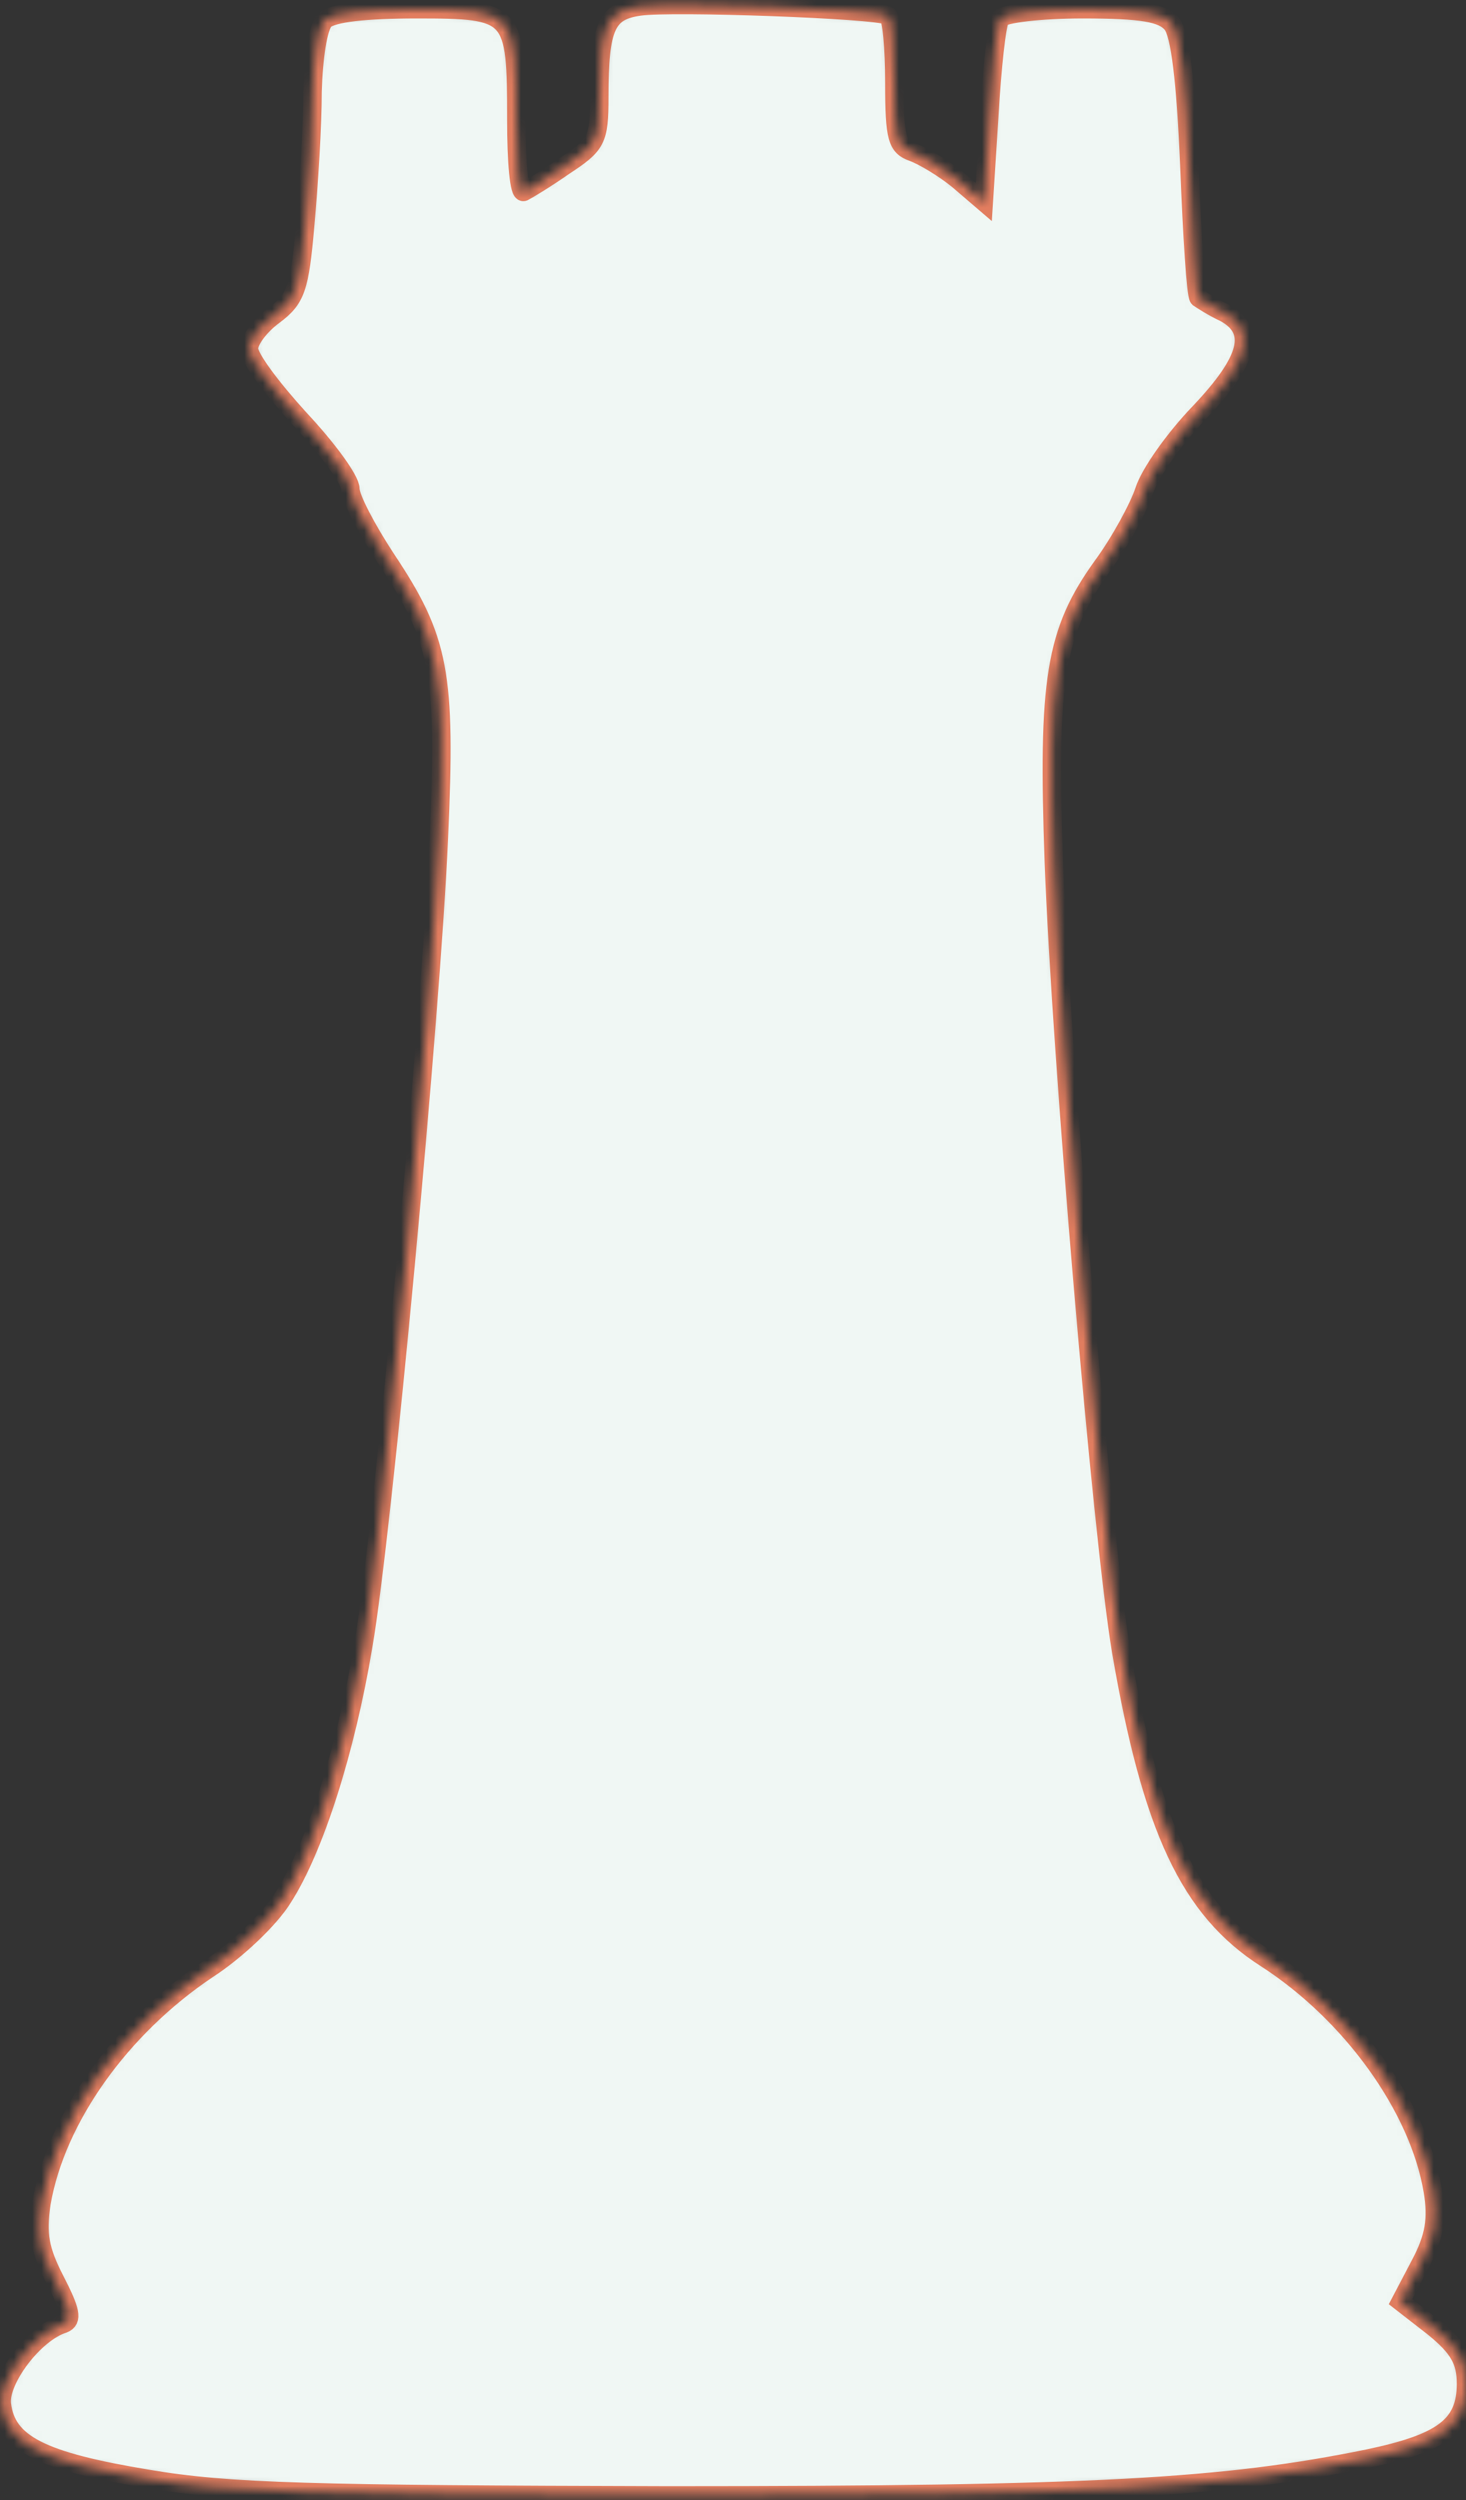 <svg width="159" height="271" viewBox="0 0 159 271" fill="none" xmlns="http://www.w3.org/2000/svg">
<rect x="0" y="0" width="159" height="271" fill="#333333" stroke="none"/>
<mask id="path-1-inside-1" fill="white">
<path d="M69.4 0.7C65.8 1.2 65 2.8 65 10.5C65 15.2 64.7 15.7 61.2 18C59.2 19.4 57.2 20.6 56.8 20.8C56.3 21 56 17.5 56 13C56 1.3 55.8 1 45.2 1C39.7 1 36 1.4 35.2 2.2C34.5 2.9 34 6.3 33.9 9.9C33.9 13.6 33.5 20 33.1 24.4C32.5 31.3 32.1 32.4 29.7 34.2C28.2 35.3 27 36.9 27 37.8C27 38.8 29.5 42.1 32.5 45.4C35.5 48.6 38 52 38 53C38 54 39.8 57.4 41.9 60.6C47.7 69.3 48.4 73 47.6 90.8C46.8 109.6 41.5 166.3 39.4 178.4C37.5 189.8 34.1 200.4 30.7 205.7C29.3 208 25.6 211.5 22.5 213.5C13.1 219.8 6.1 229.6 4.5 238.8C4 242.2 4.3 243.9 6 247.2C7.7 250.5 7.9 251.5 6.9 251.9C3.7 252.9 -0.1 258 0.2 260.6C0.7 264.9 4.5 266.8 16 268.7C24.8 270.2 33.8 270.4 72.5 270.5C118.7 270.5 132.7 269.7 148.4 266.5C156.5 264.8 159 262.9 159 258.4C159 255.9 158.2 254.5 155.5 252.3L151.9 249.5L154 245.5C155.6 242.5 155.9 240.5 155.4 237.5C153.9 228.5 146.6 218.3 137.3 212.3C129 207 124.9 198.2 121.6 179C119.5 166.4 115.1 114.8 114.3 93.5C113.6 73.7 114.4 68.5 119.6 61.3C121.5 58.7 123.5 55 124.1 53.2C124.7 51.3 127.4 47.5 130.1 44.7C135.5 39 136.3 35.8 132.8 33.9C131.5 33.3 130.3 32.5 130 32.3C129.7 32 129.3 25.6 129 18C128.6 8.7 128 3.7 127.1 2.6C126.1 1.4 123.9 1 117.4 1C112.8 1 108.8 1.5 108.5 2C108.1 2.6 107.6 7.3 107.3 12.5L106.7 21.9L103.9 19.5C102.3 18.2 100.1 16.9 99 16.5C97.3 15.9 97 15 97 9C97 5.2 96.7 1.9 96.3 1.7C95.1 1 72.9 0.2 69.4 0.7Z"/>
</mask>
<path d="M69.4 0.7C65.8 1.2 65 2.8 65 10.5C65 15.2 64.7 15.7 61.2 18C59.2 19.4 57.2 20.6 56.8 20.8C56.3 21 56 17.5 56 13C56 1.3 55.8 1 45.2 1C39.7 1 36 1.4 35.2 2.2C34.5 2.9 34 6.3 33.9 9.9C33.9 13.6 33.5 20 33.1 24.4C32.5 31.3 32.1 32.4 29.7 34.2C28.2 35.3 27 36.9 27 37.8C27 38.8 29.5 42.1 32.5 45.4C35.5 48.6 38 52 38 53C38 54 39.8 57.4 41.9 60.6C47.7 69.3 48.4 73 47.6 90.8C46.8 109.6 41.5 166.3 39.4 178.4C37.5 189.8 34.1 200.4 30.7 205.7C29.3 208 25.6 211.5 22.5 213.5C13.1 219.8 6.1 229.6 4.5 238.8C4 242.2 4.3 243.9 6 247.2C7.7 250.5 7.9 251.5 6.9 251.9C3.7 252.9 -0.1 258 0.2 260.6C0.7 264.9 4.5 266.8 16 268.7C24.8 270.2 33.8 270.4 72.5 270.5C118.7 270.5 132.7 269.7 148.4 266.5C156.5 264.8 159 262.9 159 258.4C159 255.9 158.2 254.5 155.5 252.3L151.9 249.5L154 245.5C155.6 242.5 155.9 240.5 155.4 237.5C153.9 228.5 146.6 218.3 137.3 212.3C129 207 124.9 198.2 121.6 179C119.5 166.4 115.1 114.8 114.3 93.5C113.6 73.7 114.4 68.5 119.6 61.3C121.5 58.7 123.5 55 124.1 53.2C124.7 51.3 127.4 47.5 130.1 44.7C135.5 39 136.3 35.8 132.8 33.9C131.5 33.3 130.3 32.5 130 32.3C129.7 32 129.3 25.6 129 18C128.6 8.7 128 3.7 127.1 2.6C126.1 1.4 123.9 1 117.4 1C112.8 1 108.8 1.5 108.5 2C108.1 2.6 107.6 7.3 107.3 12.5L106.7 21.9L103.9 19.5C102.3 18.2 100.1 16.9 99 16.5C97.3 15.9 97 15 97 9C97 5.2 96.7 1.9 96.3 1.7C95.1 1 72.9 0.2 69.4 0.7Z" fill="#F0F7F4" stroke="#E27D5F" stroke-width="2" mask="url(#path-1-inside-1)"/>
</svg>
